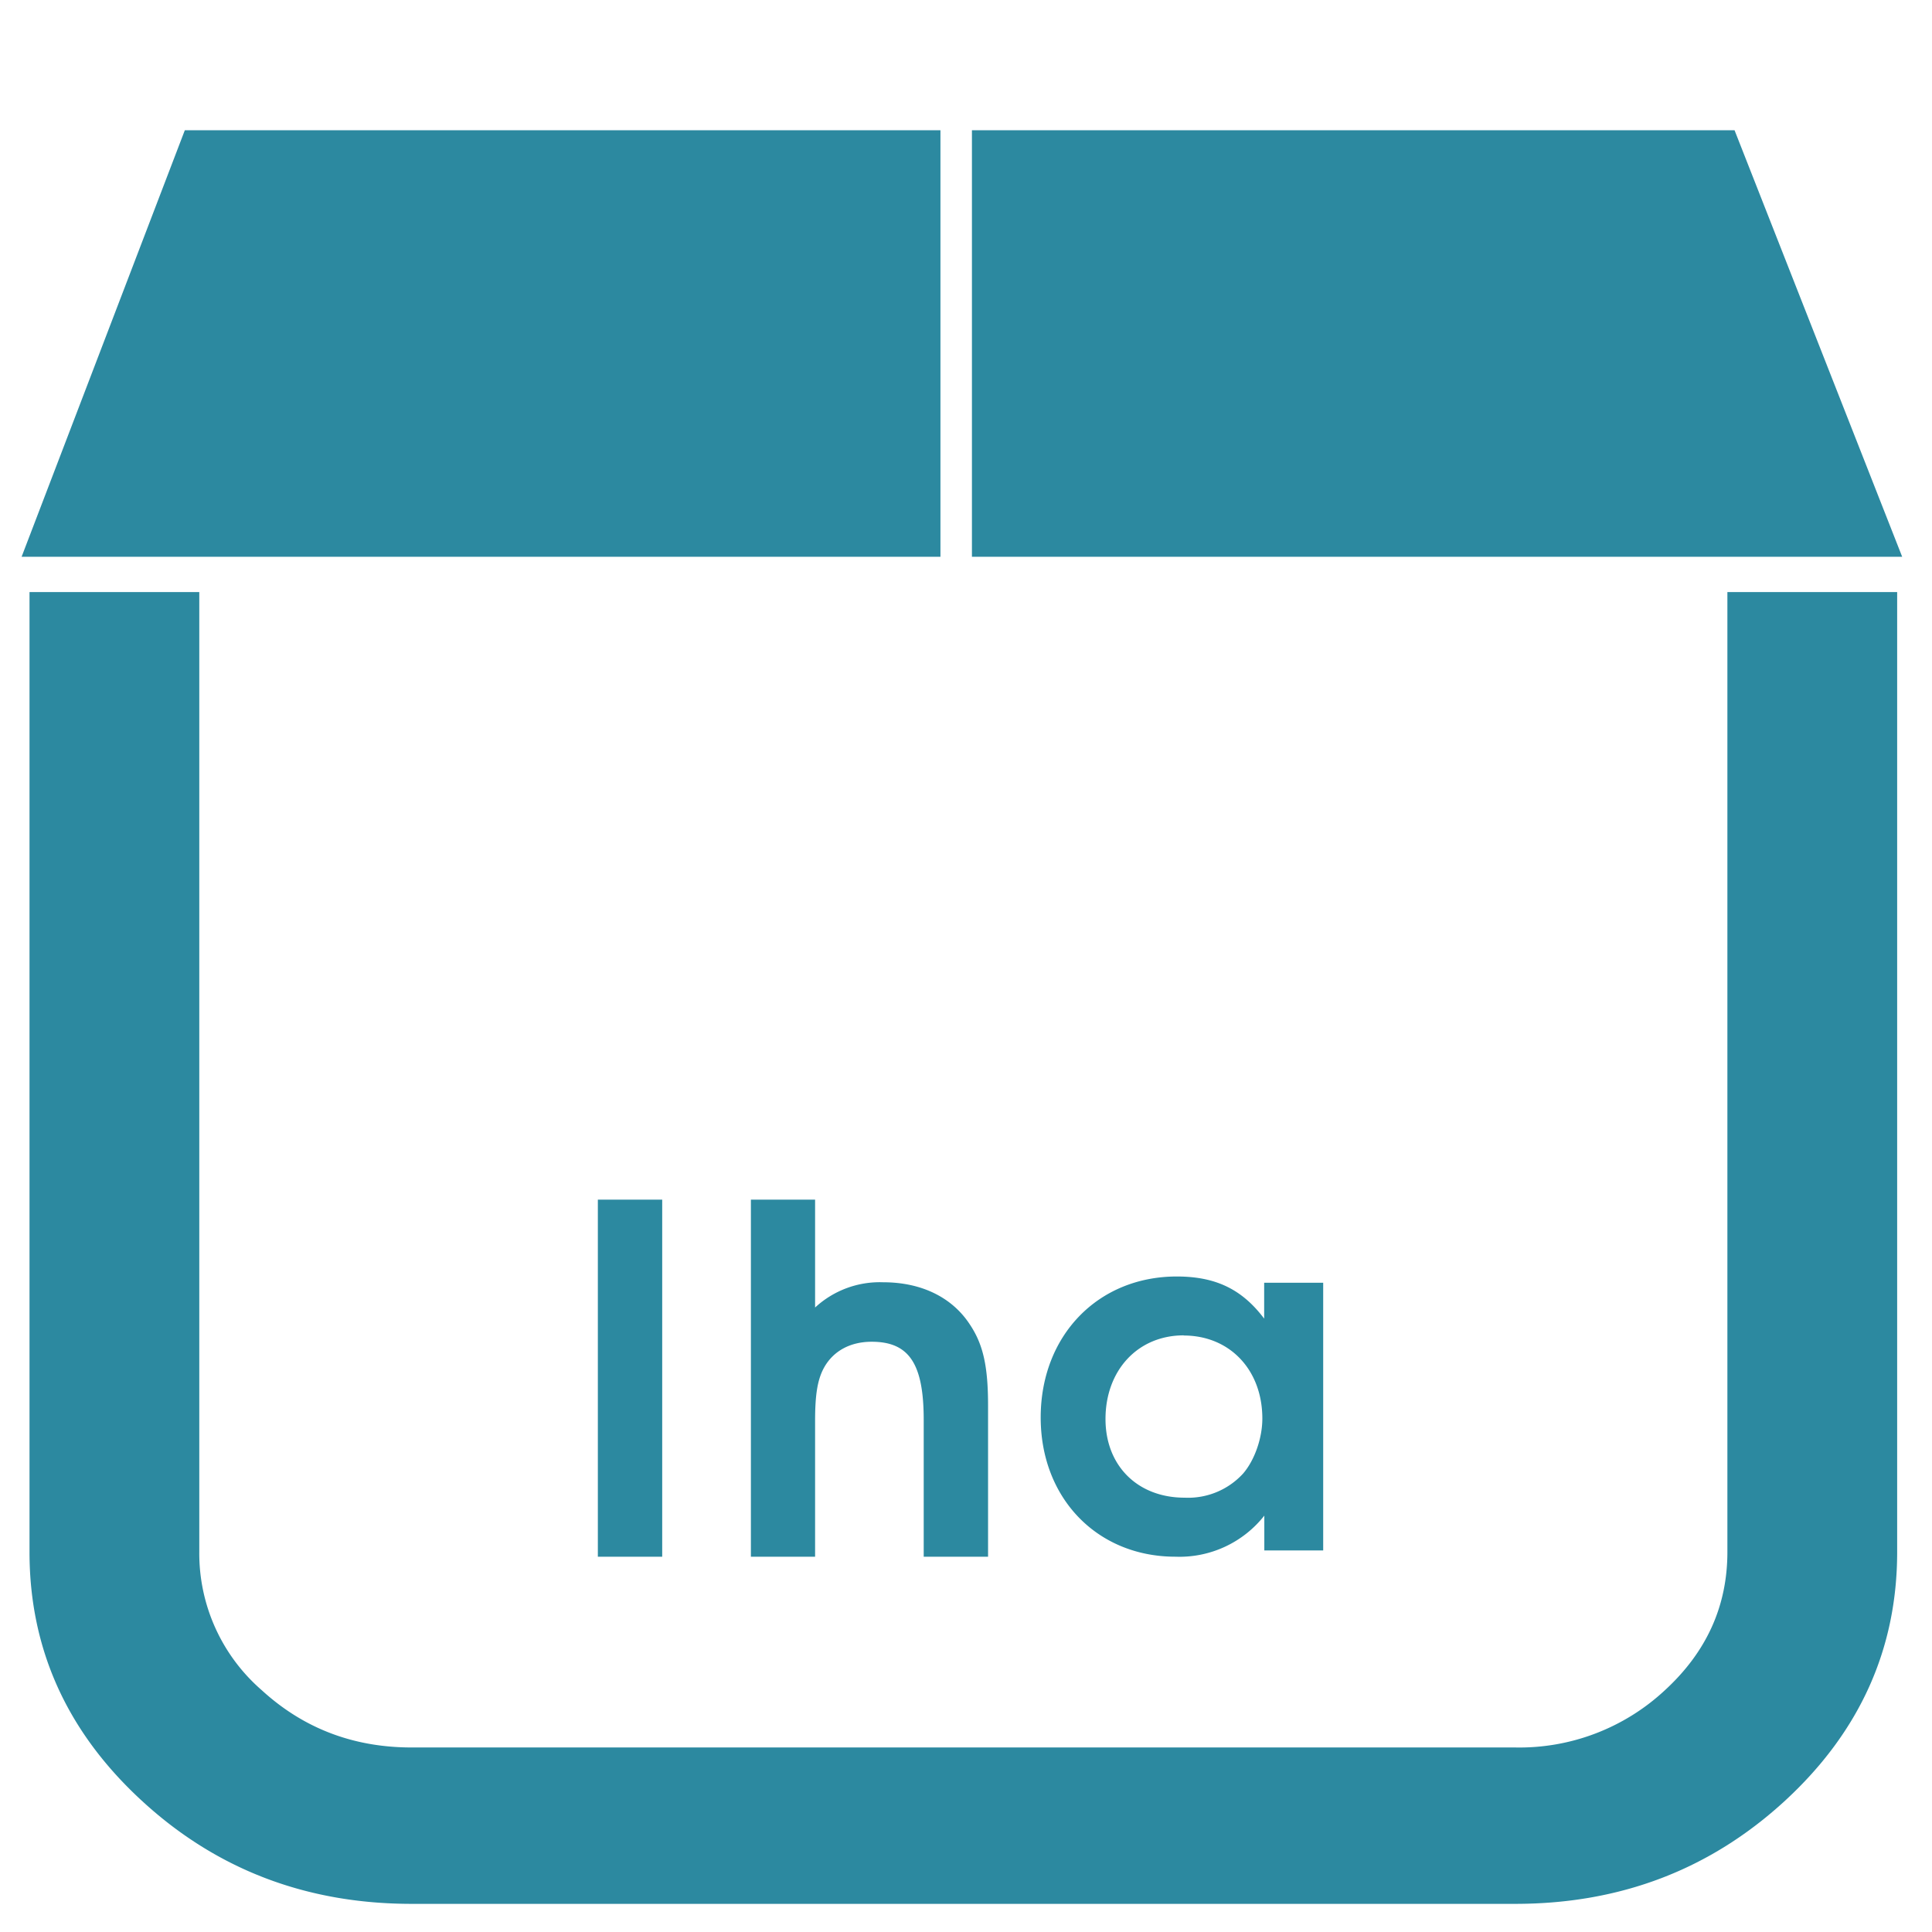 <svg xmlns="http://www.w3.org/2000/svg" width="48" height="48" viewBox="0 0 12.7 12.7"><path d="M1.215.856L.142 3.66h6.04V.856H1.215zm5.174 0V3.66h6.115L11.402.856H6.39zM.194 3.893v6.31c0 .636.246 1.181.737 1.633.491.453 1.083.679 1.775.679H9.96c.692 0 1.283-.226 1.775-.679.49-.452.736-.997.736-1.634v-6.31h-1.116v6.31c0 .354-.136.656-.41.908a1.403 1.403 0 0 1-.985.377H2.706c-.384 0-.712-.126-.986-.377a1.19 1.19 0 0 1-.41-.908v-6.31H.195zM3.93 7.886v2.347h.423V7.886H3.93zm1.006 0v2.347h.422v-.892c0-.175.016-.274.06-.353.061-.108.172-.168.312-.168.247 0 .342.146.342.514v.899h.423v-.994c0-.257-.032-.4-.118-.53-.117-.181-.32-.28-.571-.28a.626.626 0 0 0-.448.166v-.709h-.422zm2.8.505c-.52 0-.895.39-.895.927 0 .53.371.915.886.915a.71.71 0 0 0 .584-.27v.229h.387v-1.76H8.31v.236c-.146-.194-.32-.277-.575-.277zm.045.388c.302 0 .517.225.517.546 0 .127-.05.273-.127.362a.49.49 0 0 1-.384.158c-.308 0-.52-.209-.52-.517 0-.32.212-.55.514-.55z" fill="#2c89a0"/></svg>